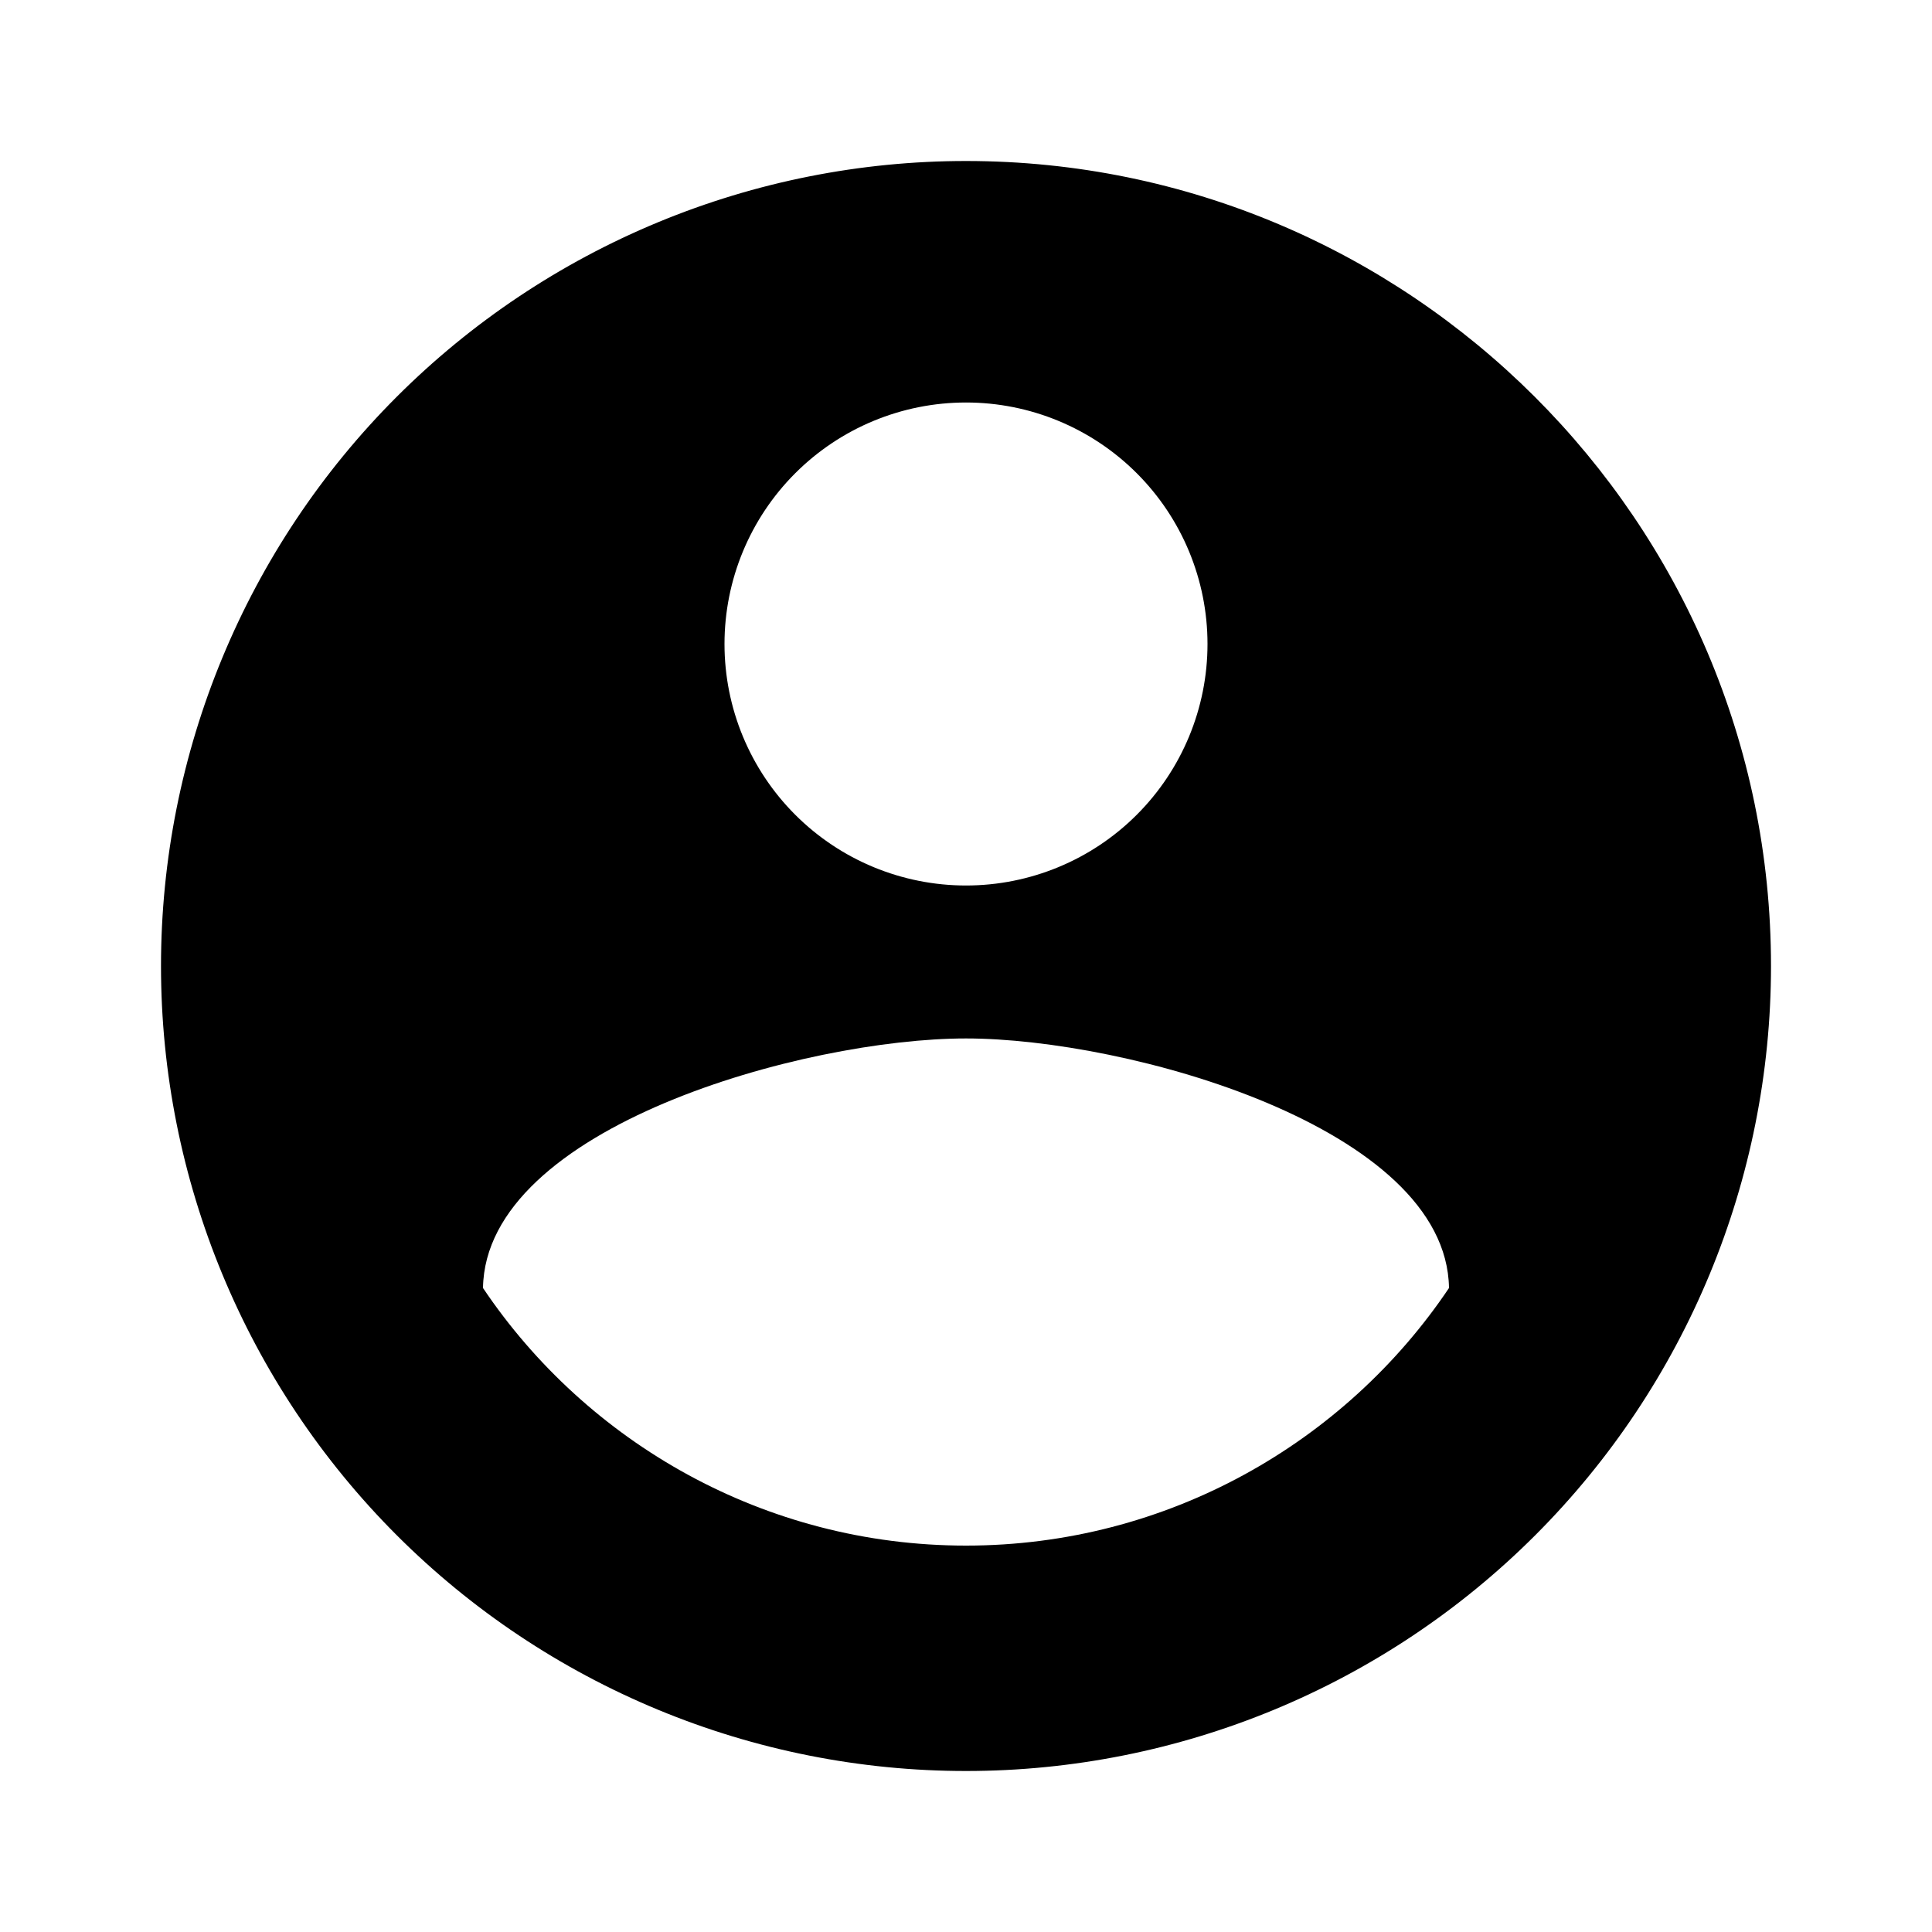 <svg width="36" height="36" viewBox="0 0 36 36" fill="none" xmlns="http://www.w3.org/2000/svg">
<path d="M18 28.8C14.25 28.8 10.935 26.88 9 24C9.045 21 15 19.35 18 19.35C21 19.35 26.955 21 27 24C25.065 26.88 21.75 28.8 18 28.8ZM18 7.5C19.194 7.5 20.338 7.974 21.182 8.818C22.026 9.662 22.5 10.806 22.5 12C22.5 13.194 22.026 14.338 21.182 15.182C20.338 16.026 19.194 16.5 18 16.5C16.806 16.5 15.662 16.026 14.818 15.182C13.974 14.338 13.5 13.194 13.5 12C13.5 10.806 13.974 9.662 14.818 8.818C15.662 7.974 16.806 7.5 18 7.5ZM18 3C16.03 3 14.08 3.388 12.26 4.142C10.44 4.896 8.786 6.001 7.393 7.393C4.58 10.206 3 14.022 3 18C3 21.978 4.58 25.794 7.393 28.607C8.786 30 10.44 31.104 12.26 31.858C14.08 32.612 16.03 33 18 33C21.978 33 25.794 31.42 28.607 28.607C31.42 25.794 33 21.978 33 18C33 9.705 26.25 3 18 3Z" fill="black"/>
</svg>
